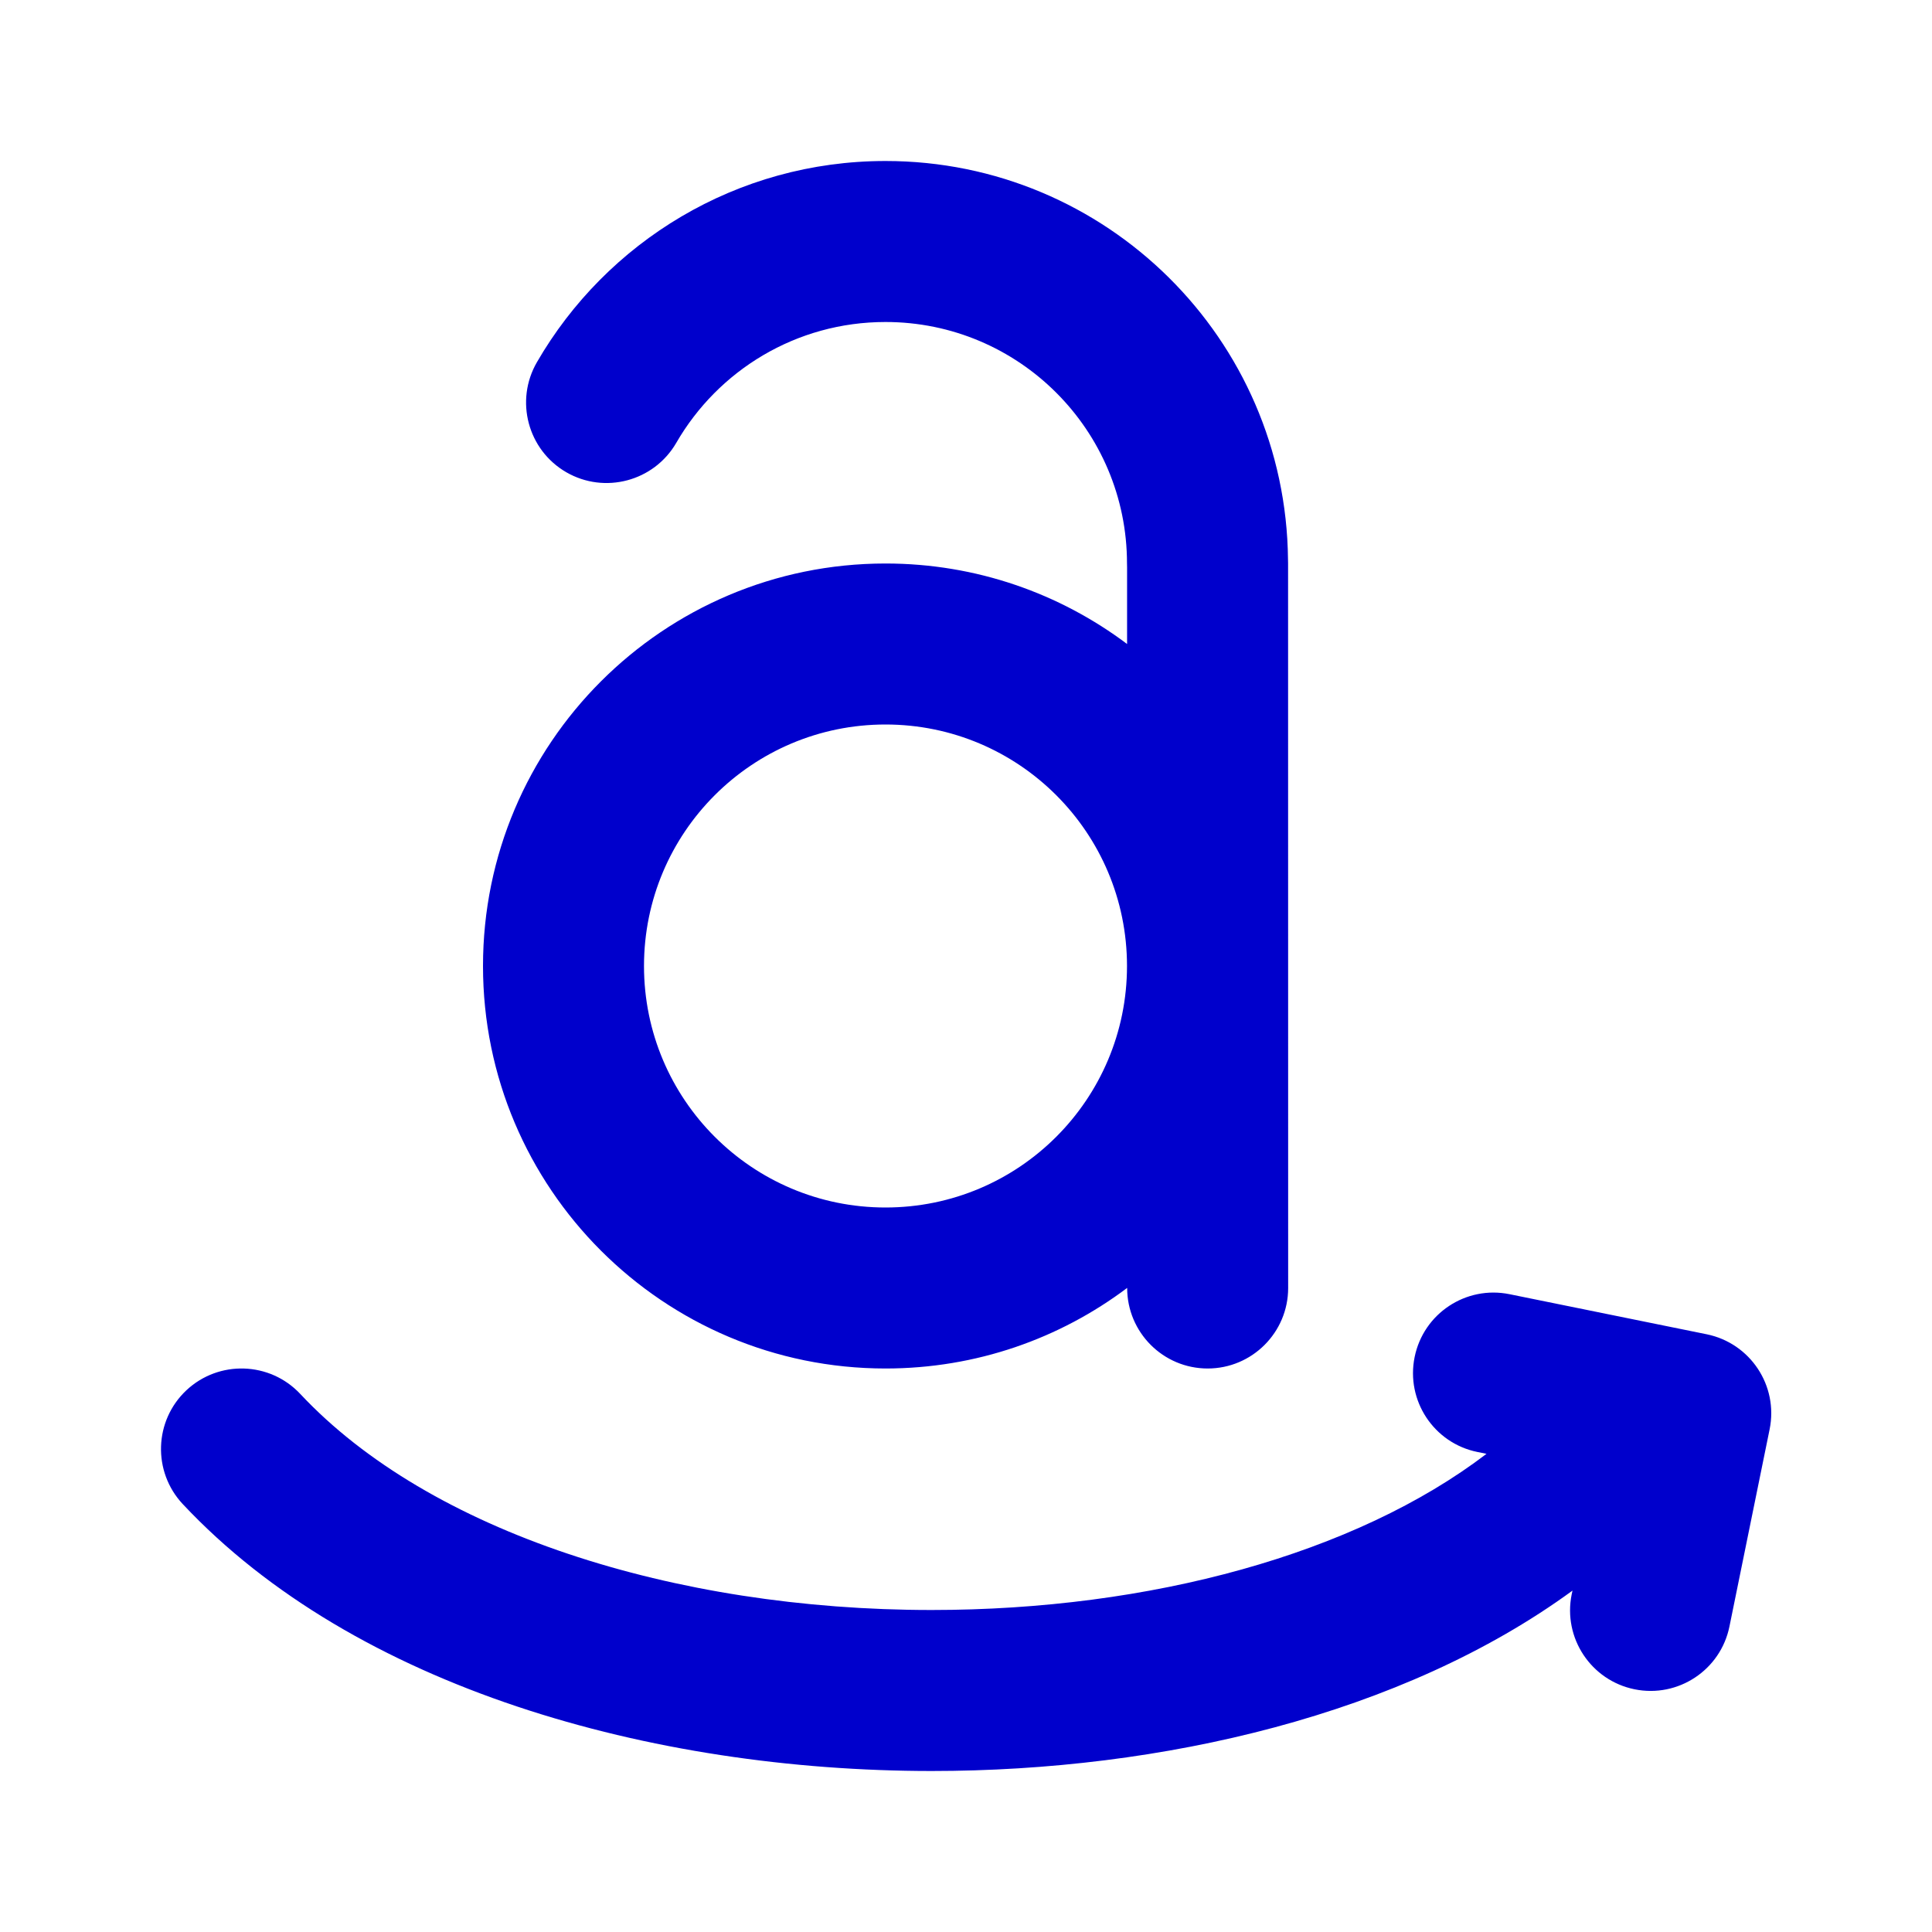 <svg width="24" height="24" viewBox="0 0 24 24" fill="none" xmlns="http://www.w3.org/2000/svg">
<path fill-rule="evenodd" clip-rule="evenodd" d="M11 4C9.891 4 8.921 4.601 8.401 5.501C8.124 5.979 7.512 6.142 7.034 5.866C6.556 5.589 6.393 4.977 6.67 4.499C7.533 3.007 9.148 2 11 2C13.745 2 15.973 4.211 16 6.949C16.001 6.966 16.001 6.983 16.001 7L16.002 16C16.002 16.552 15.554 17 15.002 17C14.45 17 14.002 16.552 14.002 16V15.999C13.166 16.628 12.127 17 11 17C8.239 17 6 14.761 6 12C6 9.239 8.239 7 11 7C12.126 7 13.165 7.372 14.001 8L14.001 7.046C14 7.03 14 7.015 14 7C14 5.343 12.657 4 11 4ZM11 9C9.343 9 8 10.343 8 12C8 13.657 9.343 15 11 15C12.657 15 14 13.657 14 12C14 10.343 12.657 9 11 9ZM17.573 16.858C17.683 16.316 18.211 15.967 18.752 16.077L21.202 16.575C21.743 16.686 22.093 17.213 21.983 17.755L21.484 20.204C21.374 20.746 20.846 21.095 20.305 20.985C19.764 20.875 19.414 20.347 19.524 19.806L19.534 19.759C17.425 21.3 14.436 22 11.572 22C8.095 21.999 4.409 20.966 2.27 18.684C1.893 18.281 1.913 17.648 2.316 17.27C2.719 16.893 3.352 16.913 3.73 17.316C5.337 19.032 8.375 20 11.572 20C14.287 20 16.835 19.304 18.466 18.06L18.353 18.037C17.812 17.927 17.463 17.399 17.573 16.858Z" fill="#0000CC"/>
</svg>
